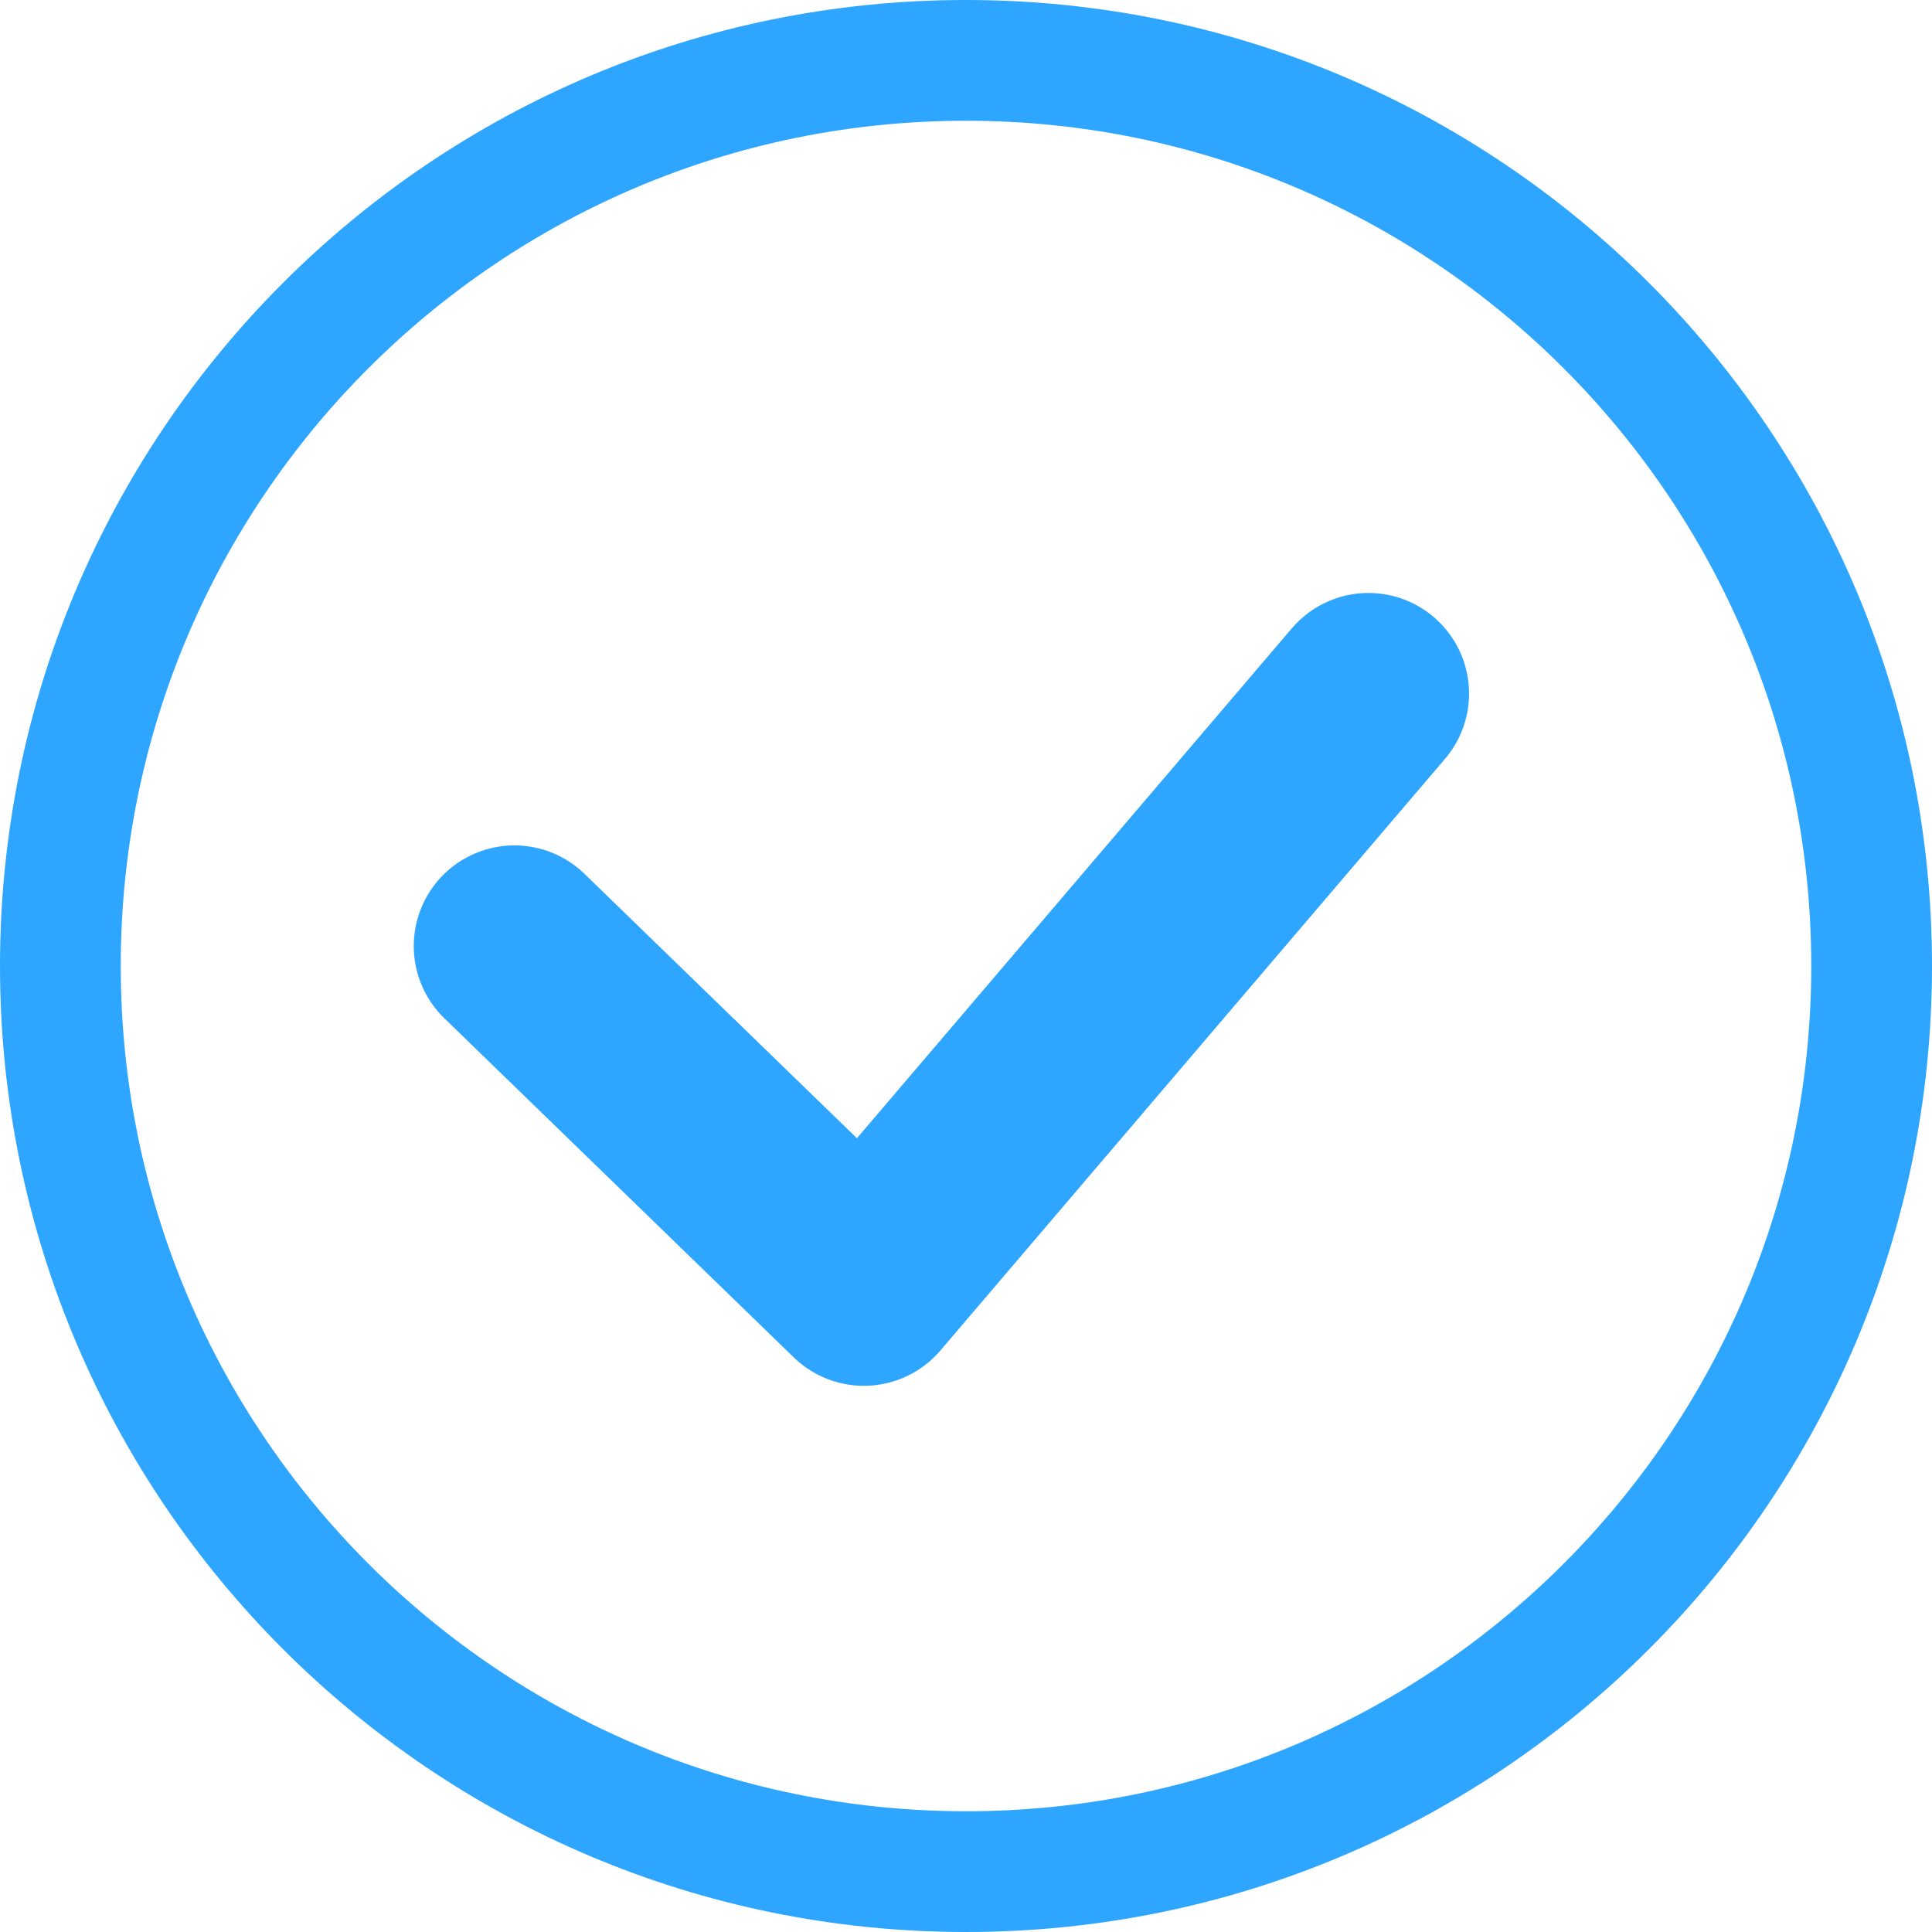 <svg width="24" height="24" viewBox="0 0 24 24" fill="none" xmlns="http://www.w3.org/2000/svg">
<path d="M23.25 12C23.25 5.787 18.213 0.75 12 0.75C5.787 0.75 0.75 5.787 0.75 12C0.75 18.213 5.787 23.25 12 23.25C18.213 23.25 23.25 18.213 23.25 12Z" stroke="#2EA5FF" stroke-width="1.5"/>
<path d="M6.39 11.752L10.731 15.965L16.999 8.616" stroke="#2EA5FF" stroke-width="2.5" stroke-linecap="round" stroke-linejoin="round"/>
</svg>
